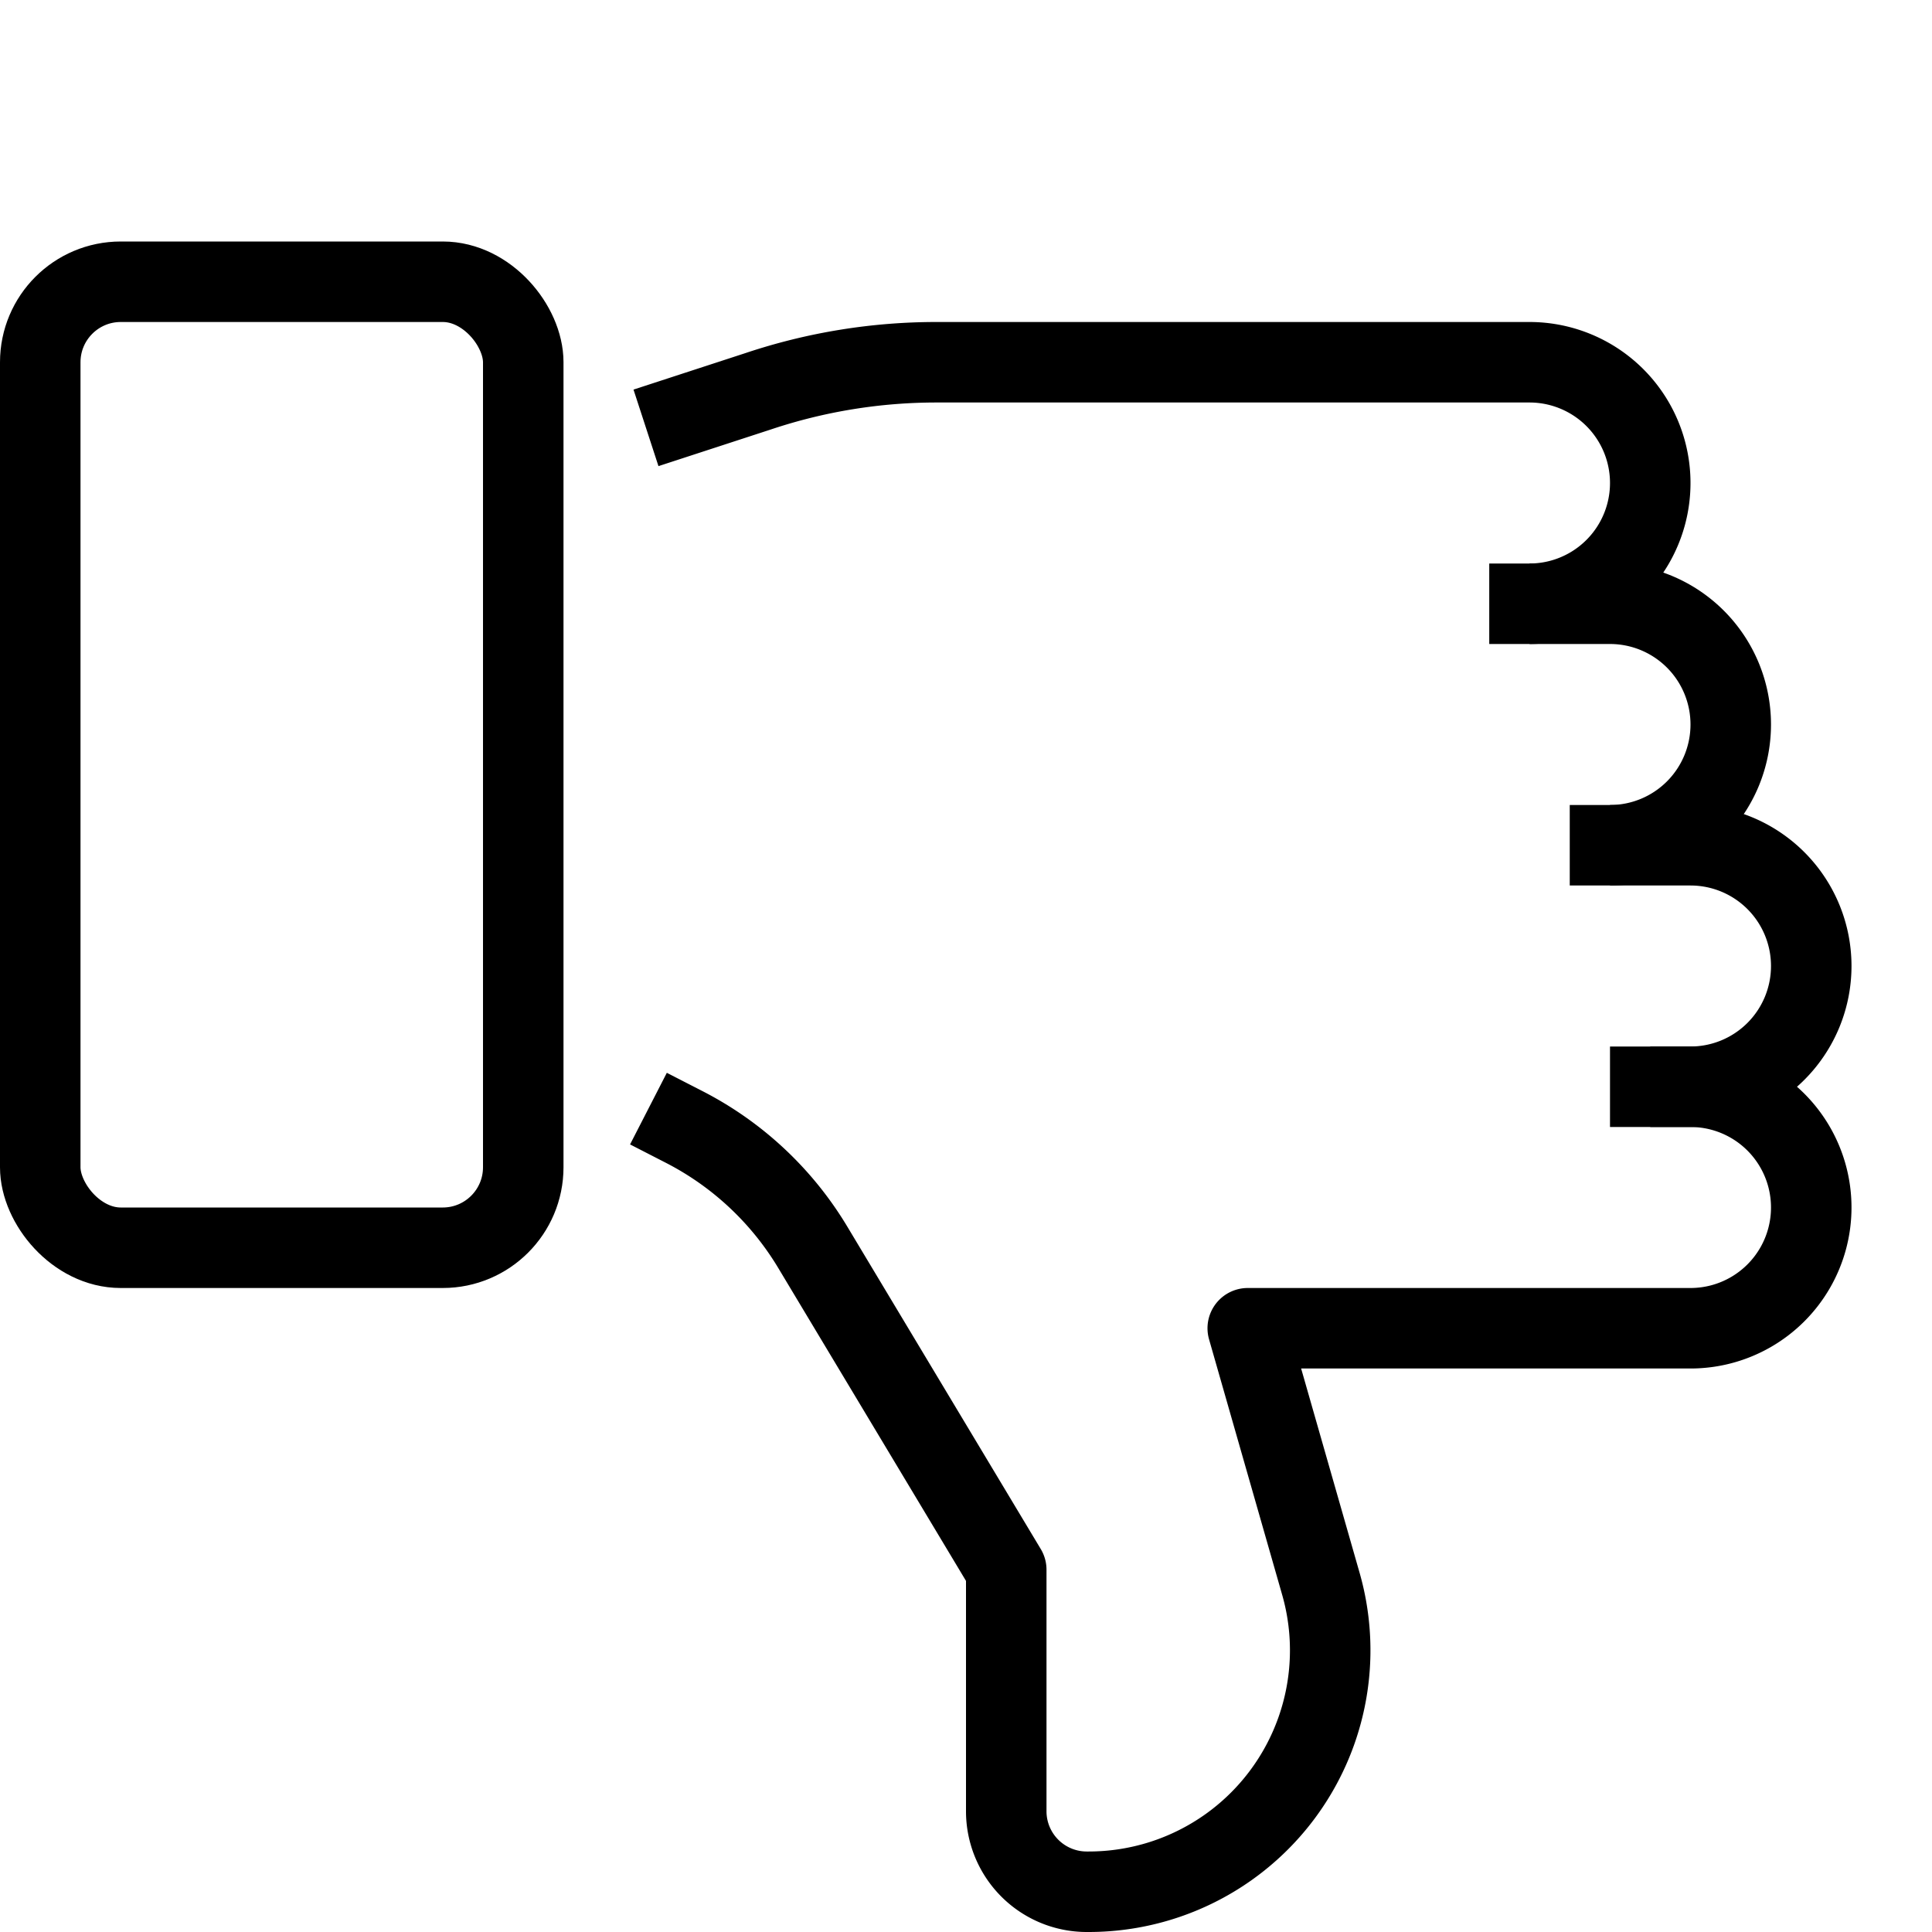 <svg id="target" xmlns="http://www.w3.org/2000/svg" viewBox="0 0 24 24"><title>unicons-people-24px-thumbs-down</title><path d="M20,10.5A1.5,1.5,0,0,0,21.5,9h0A1.5,1.5,0,0,0,20,7.5h-.5" fill="none" stroke="currentColor" stroke-linecap="square" stroke-linejoin="round"/><path d="M20.5,13.5H21A1.5,1.5,0,0,0,22.5,12h0A1.5,1.5,0,0,0,21,10.5h-.5" fill="none" stroke="currentColor" stroke-linecap="square" stroke-linejoin="round"/><path d="M21,13.5a1.5,1.5,0,0,1,0,3H15.5l.91,3.18a3,3,0,0,1-2.89,3.82H13.5a1,1,0,0,1-1-1v-3l-2.4-4A3.984,3.984,0,0,0,8.5,14" fill="none" stroke="currentColor" stroke-linecap="square" stroke-linejoin="round"/><path d="M8.5,5.16l.92-.3a6.975,6.975,0,0,1,2.22-.36H19a1.5,1.5,0,0,1,0,3" fill="none" stroke="currentColor" stroke-linecap="square" stroke-linejoin="round"/><rect x="0.5" y="3.5" width="6" height="12" rx="1" ry="1" fill="none" stroke="currentColor" stroke-linecap="square" stroke-linejoin="round"/></svg>